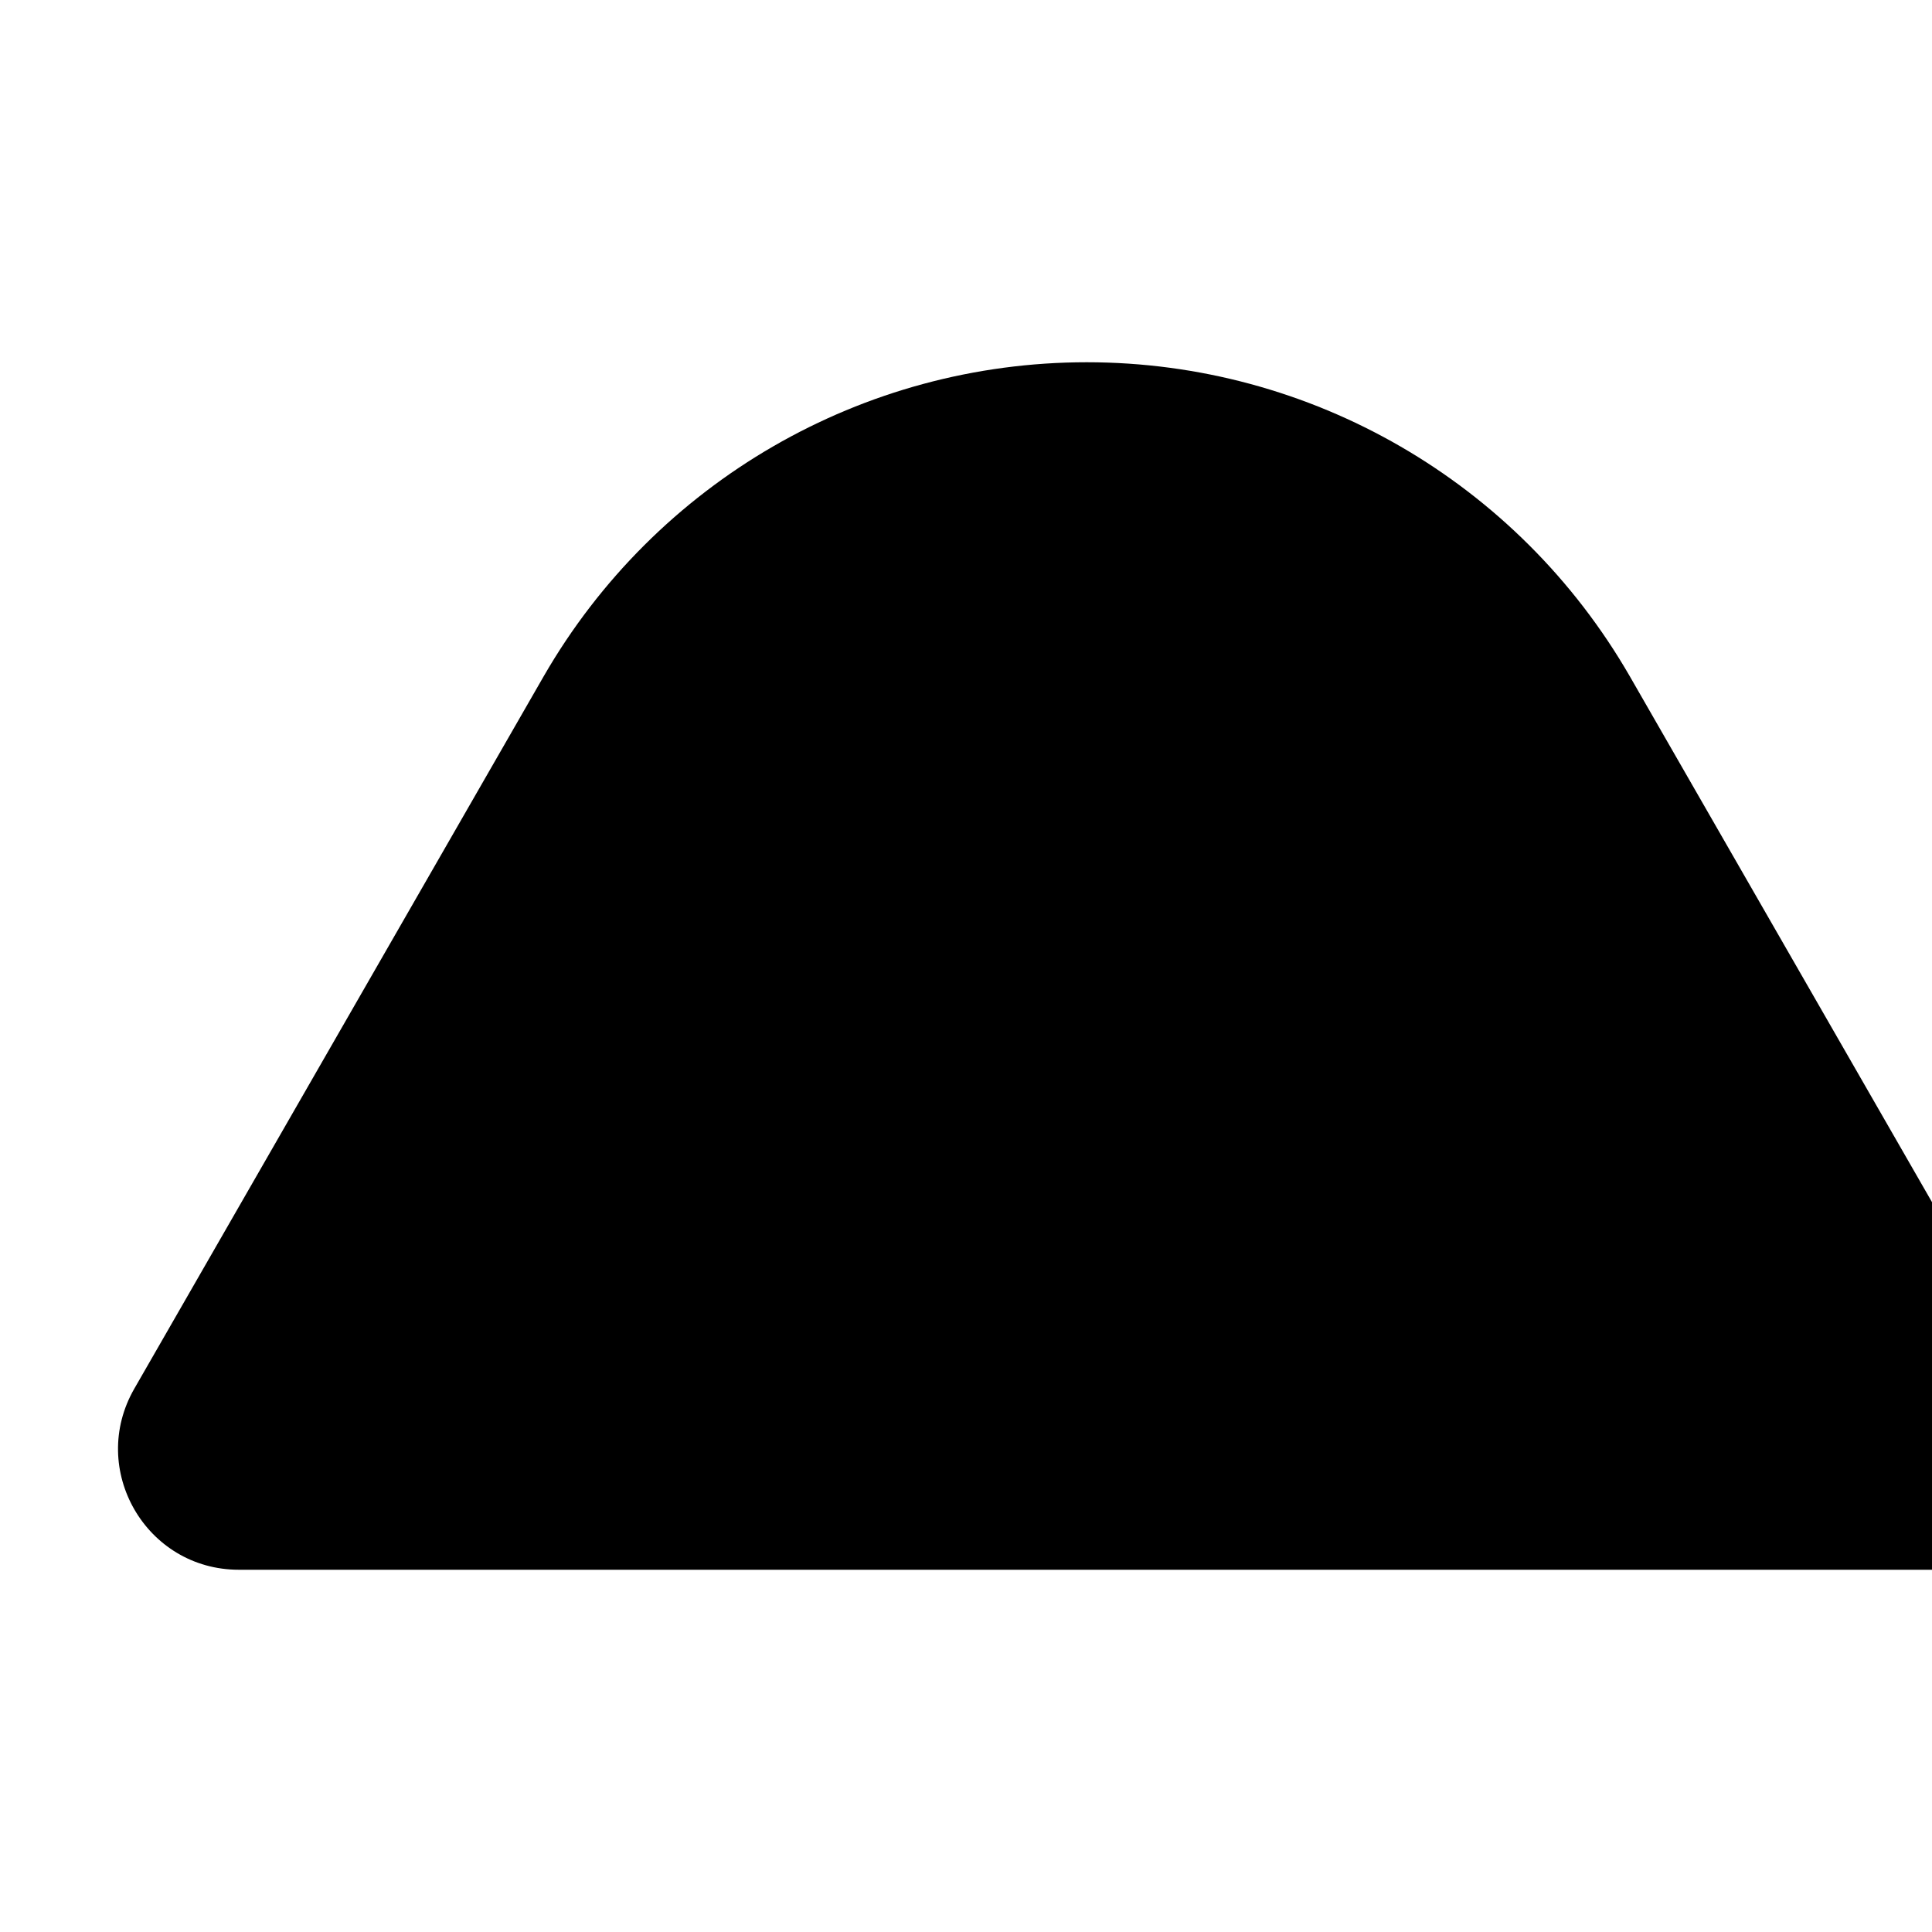 <svg xmlns="http://www.w3.org/2000/svg" version="1.1" viewBox="0 0 512 512" fill="currentColor"><path fill="currentColor" d="M144.1 179.2C173.8 127.7 228.6 96 288 96s114.2 31.7 143.9 83.2L540.4 368c12.3 21.3-3.1 48-27.7 48H63.3c-24.6 0-40-26.6-27.7-48z"/></svg>